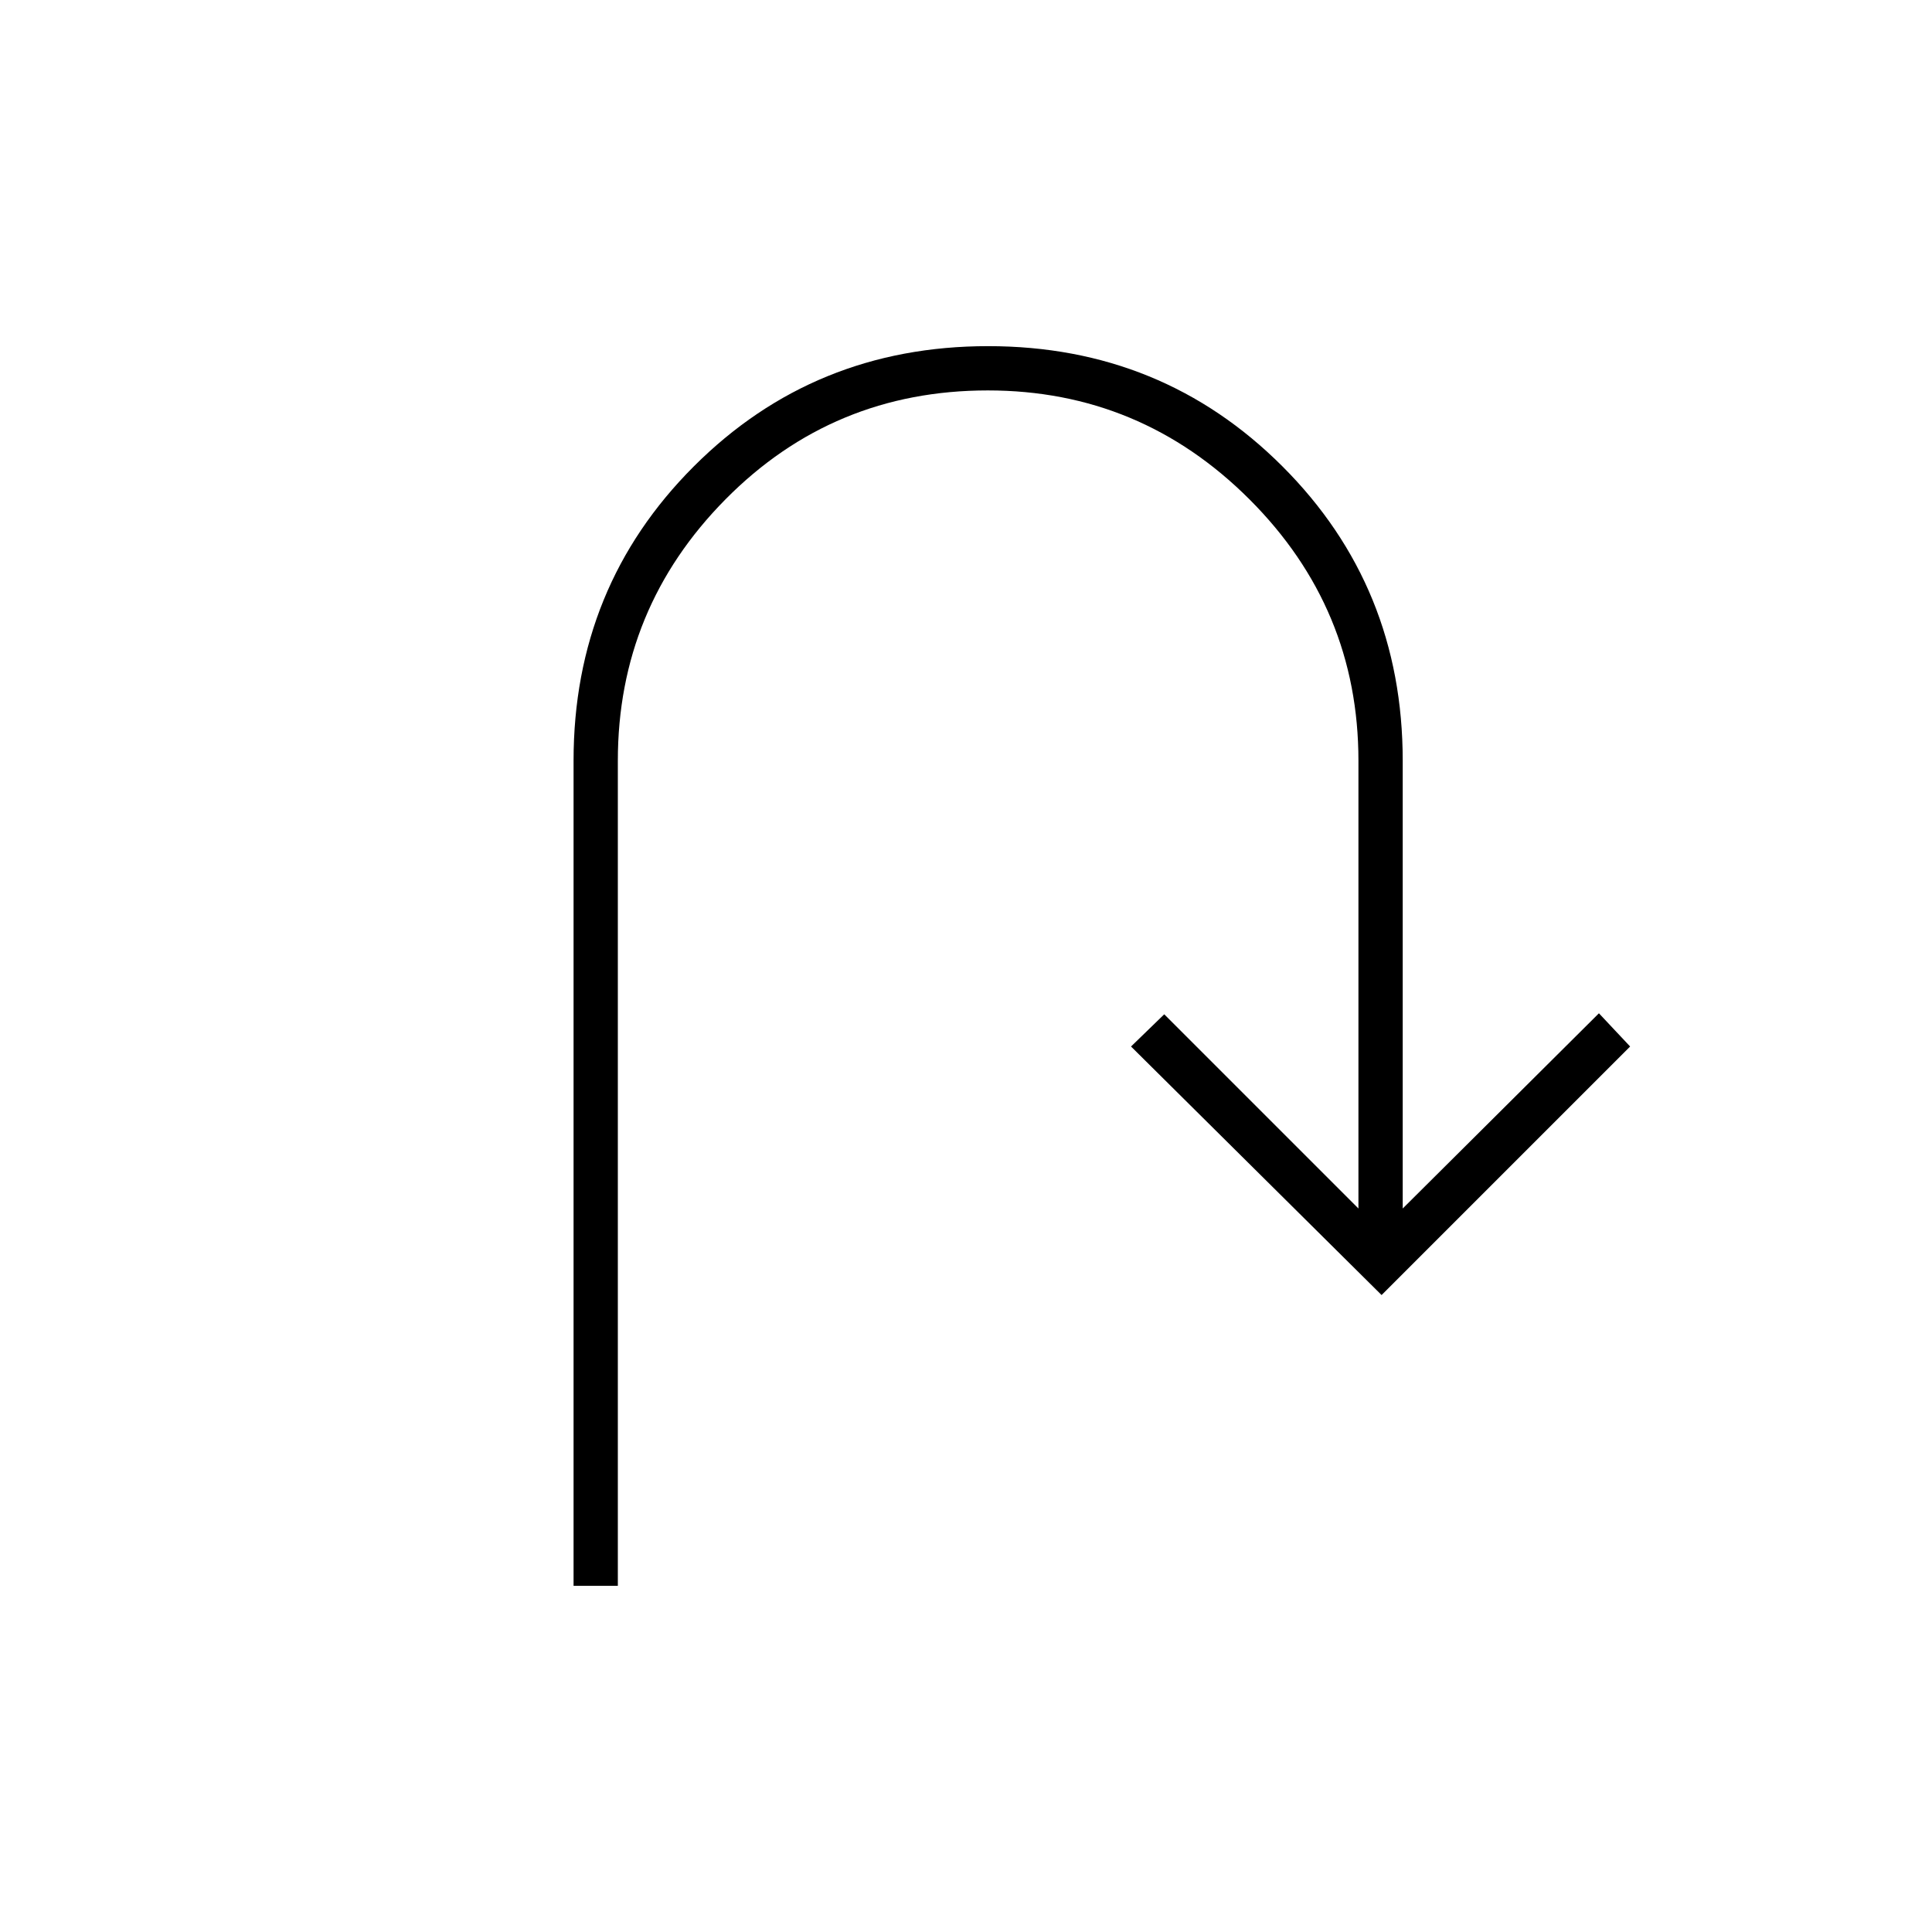 <svg xmlns="http://www.w3.org/2000/svg" height="48" viewBox="0 -960 960 960" width="48"><path d="M285-172v-410q0-86.5 59.75-146.25T491-788q86.5 0 146.25 59.75T697-582v222.5l97.5-97L810-440 686.5-316.5 562-440l16.5-16 96.5 96.5V-582q0-75.78-54.16-129.89-54.16-54.11-130-54.11-76.84 0-130.34 54.11T307-582v410h-22Z"/></svg>